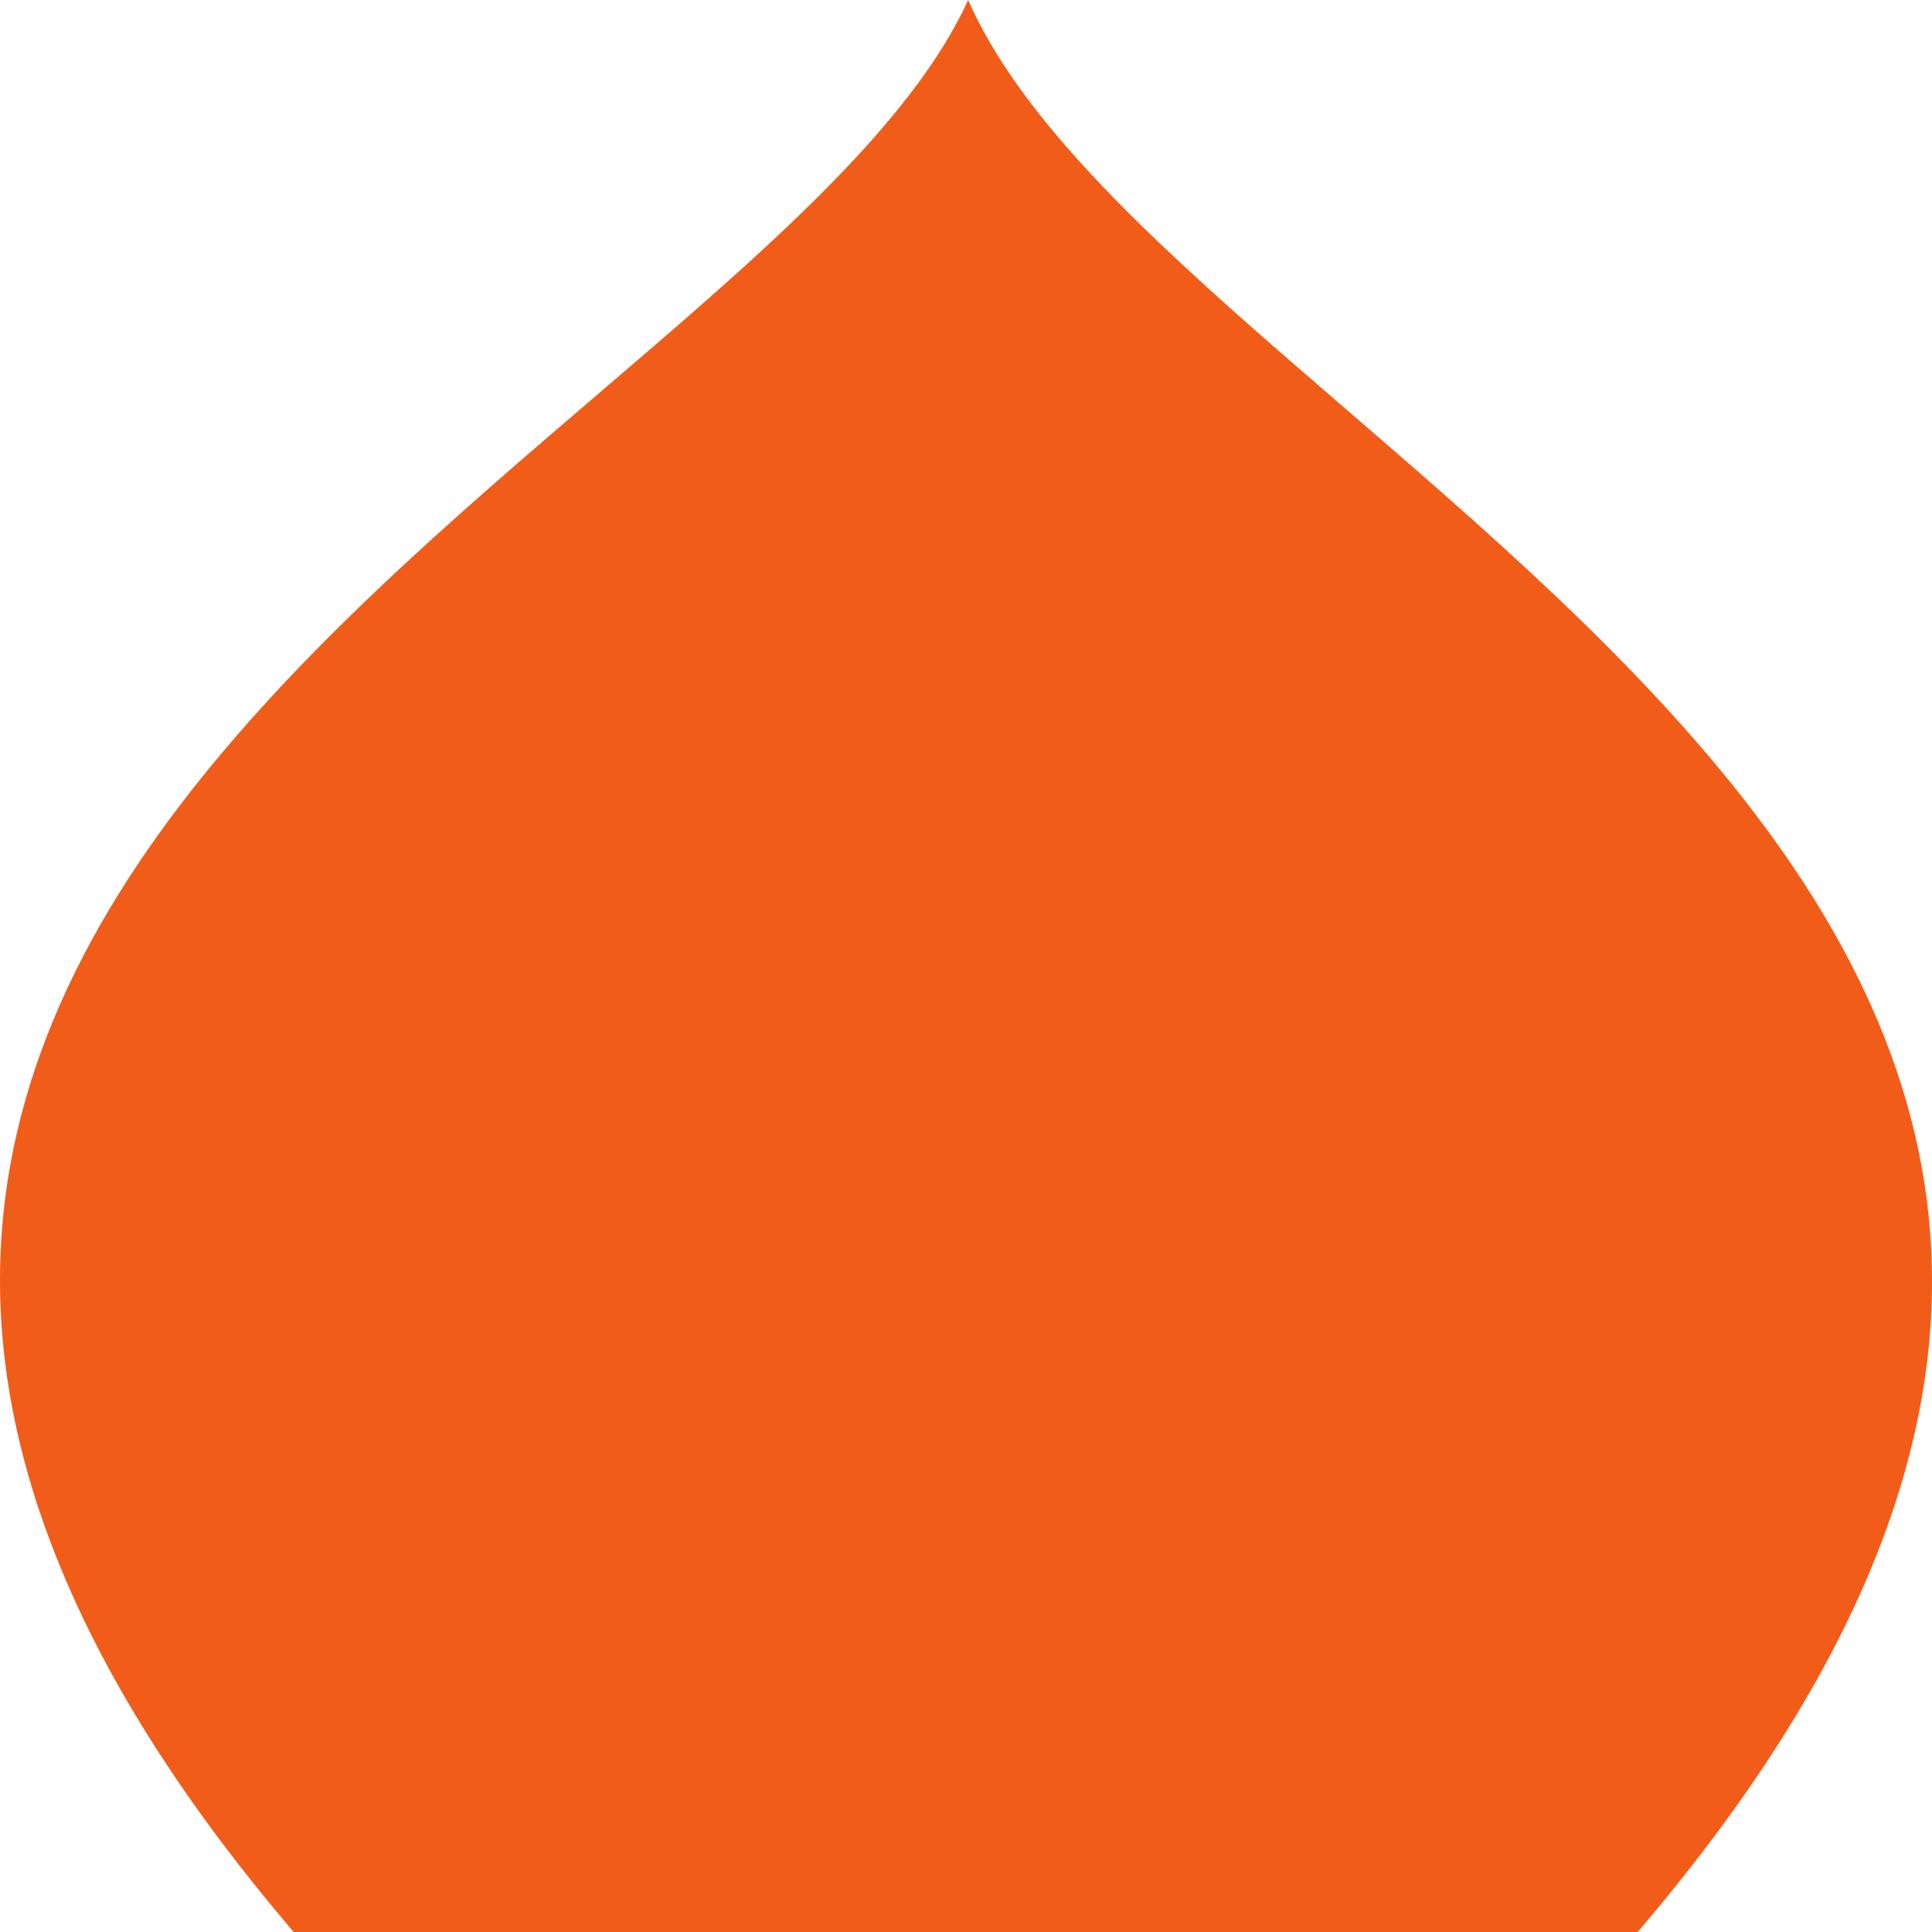 <svg width="53" height="53" viewBox="0 0 53 53" fill="none" xmlns="http://www.w3.org/2000/svg">
<path d="M26.559 0C20.948 12.317 -16.002 24.799 8.057 53H44.925C68.984 24.84 32.157 12.771 26.559 0Z" fill="#F25C19"/>
</svg>
